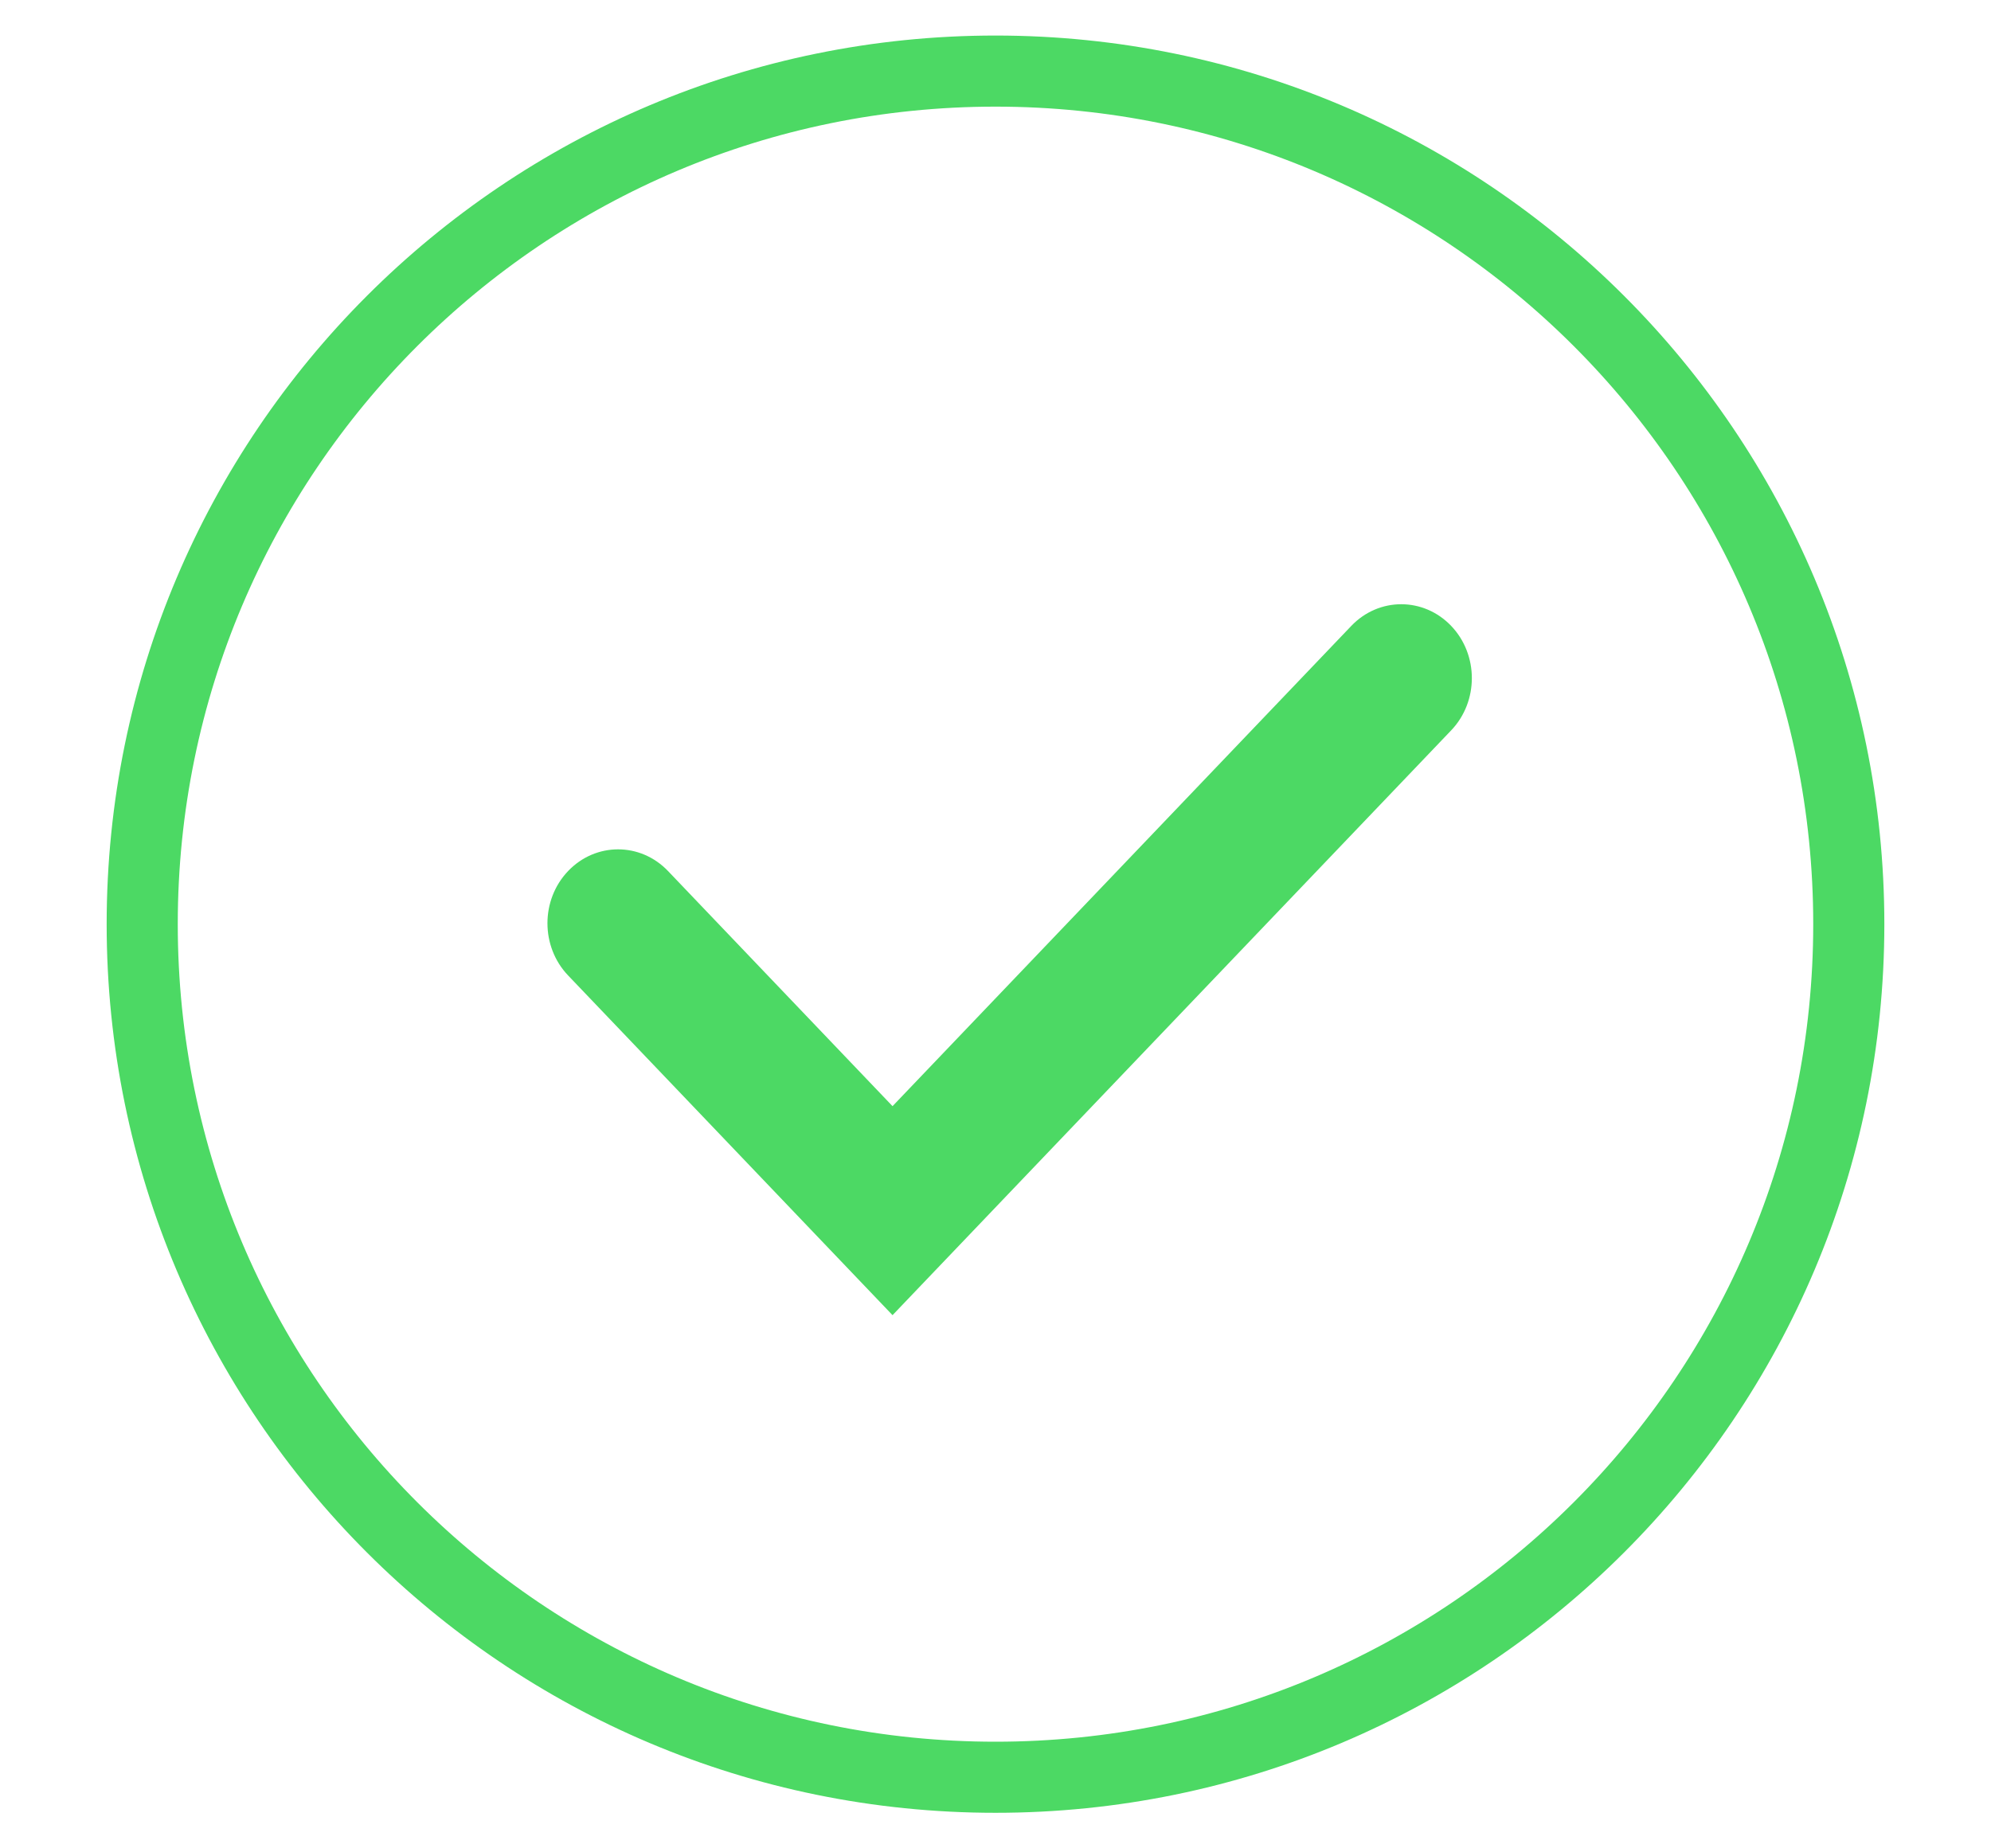 <svg width="14" height="13" viewBox="0 0 14 13" fill="none" xmlns="http://www.w3.org/2000/svg">
<path fill-rule="evenodd" clip-rule="evenodd" d="M1 6.5C1 3.186 3.686 0.5 7 0.5C10.314 0.5 13 3.186 13 6.5C13 9.814 10.314 12.5 7 12.5C3.686 12.5 1 9.814 1 6.5Z" stroke="#4CD964" stroke-width="0.5"/>
<path d="M6.276 7.78L9.502 4.402C9.696 4.199 10.01 4.199 10.204 4.402C10.398 4.605 10.398 4.934 10.204 5.137L6.276 9.25L3.995 6.861C3.801 6.658 3.801 6.329 3.995 6.126C4.189 5.923 4.503 5.923 4.697 6.126L6.276 7.78Z" fill="#4CD964"/>
</svg>
